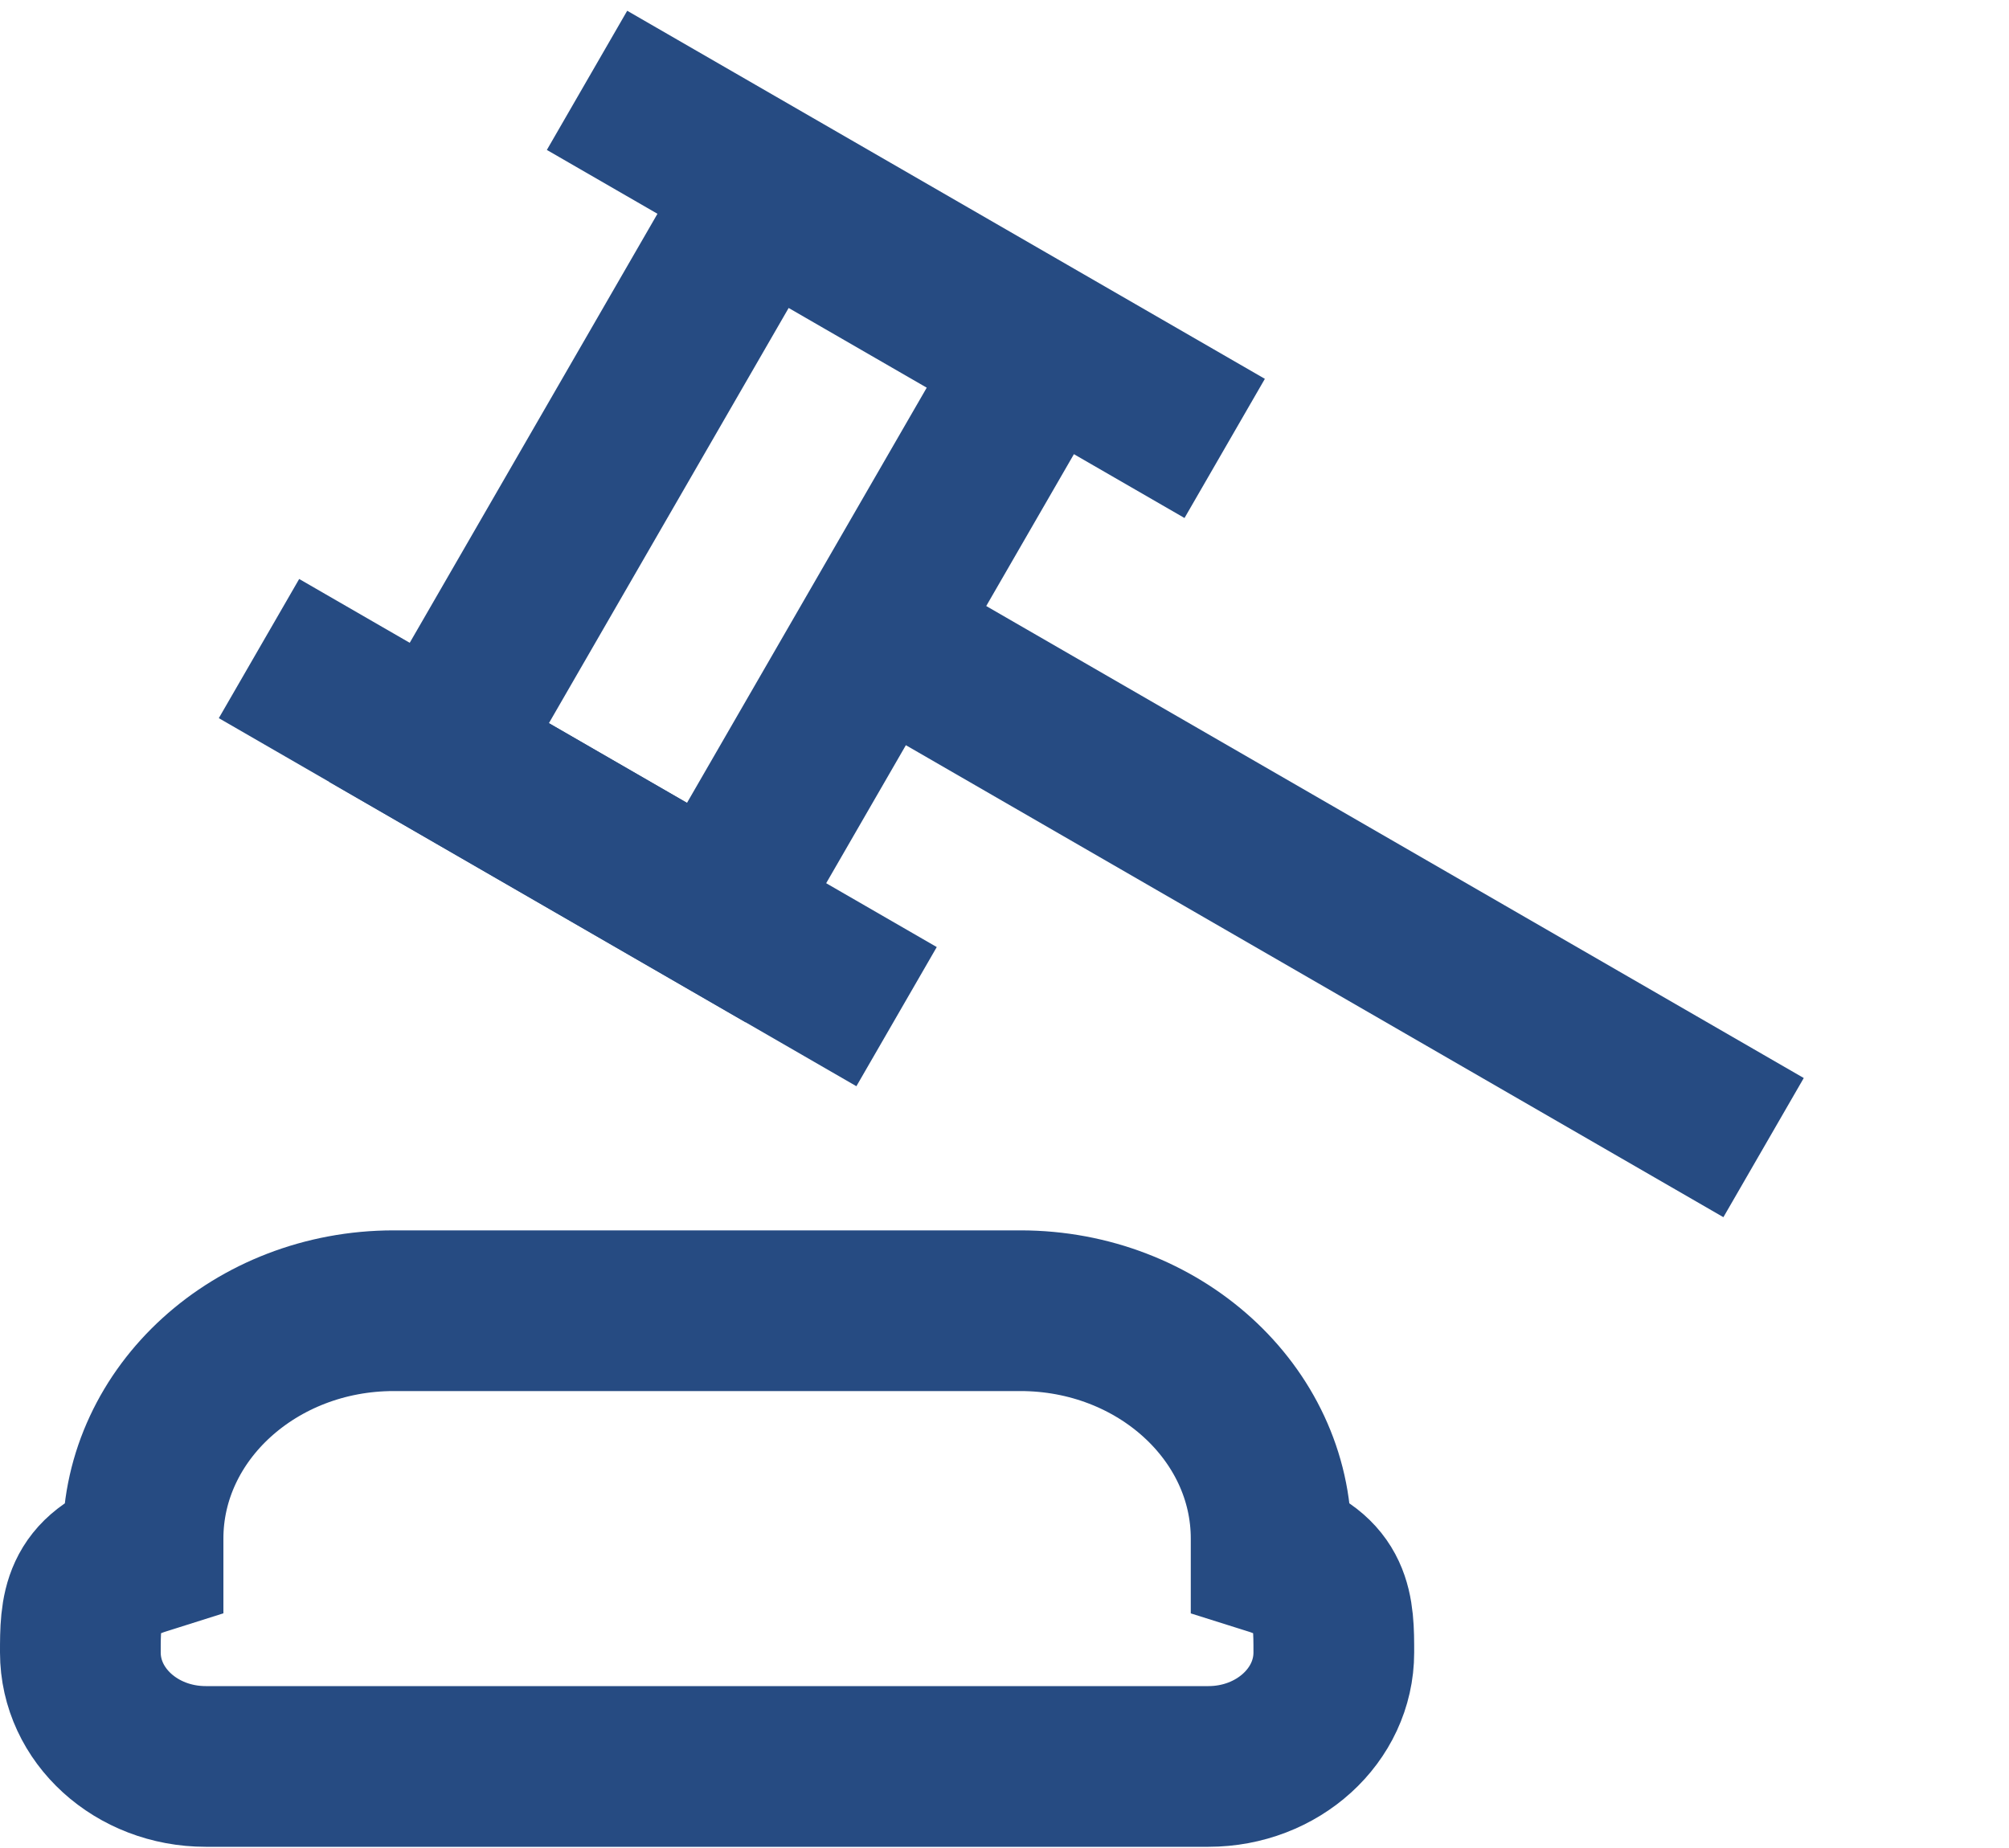 <svg width="25" height="23" viewBox="0 0 25 23" fill="none" xmlns="http://www.w3.org/2000/svg">
<path d="M15.818 19.346V19.149C15.818 17.585 14.418 16.313 12.698 16.313H4.899C3.179 16.313 1.78 17.586 1.78 19.149V19.346C1 19.592 1 20.044 1 20.567C1 21.35 1.698 21.985 2.56 21.985H15.038C15.899 21.985 16.598 21.35 16.598 20.567C16.598 20.044 16.598 19.591 15.818 19.346Z" stroke="#264B82" stroke-width="2"/>
<path d="M21.946 14.283L11.252 8.108" stroke="#264B82" stroke-width="2"/>
<rect x="9.448" y="2.467" width="3.984" height="7.967" transform="rotate(30 9.448 2.467)" stroke="#264B82" stroke-width="2"/>
<path d="M7.305 1L15.24 5.581" stroke="#264B82" stroke-width="2"/>
<path d="M3.223 8.072L11.157 12.653" stroke="#264B82" stroke-width="2"/>
</svg>

